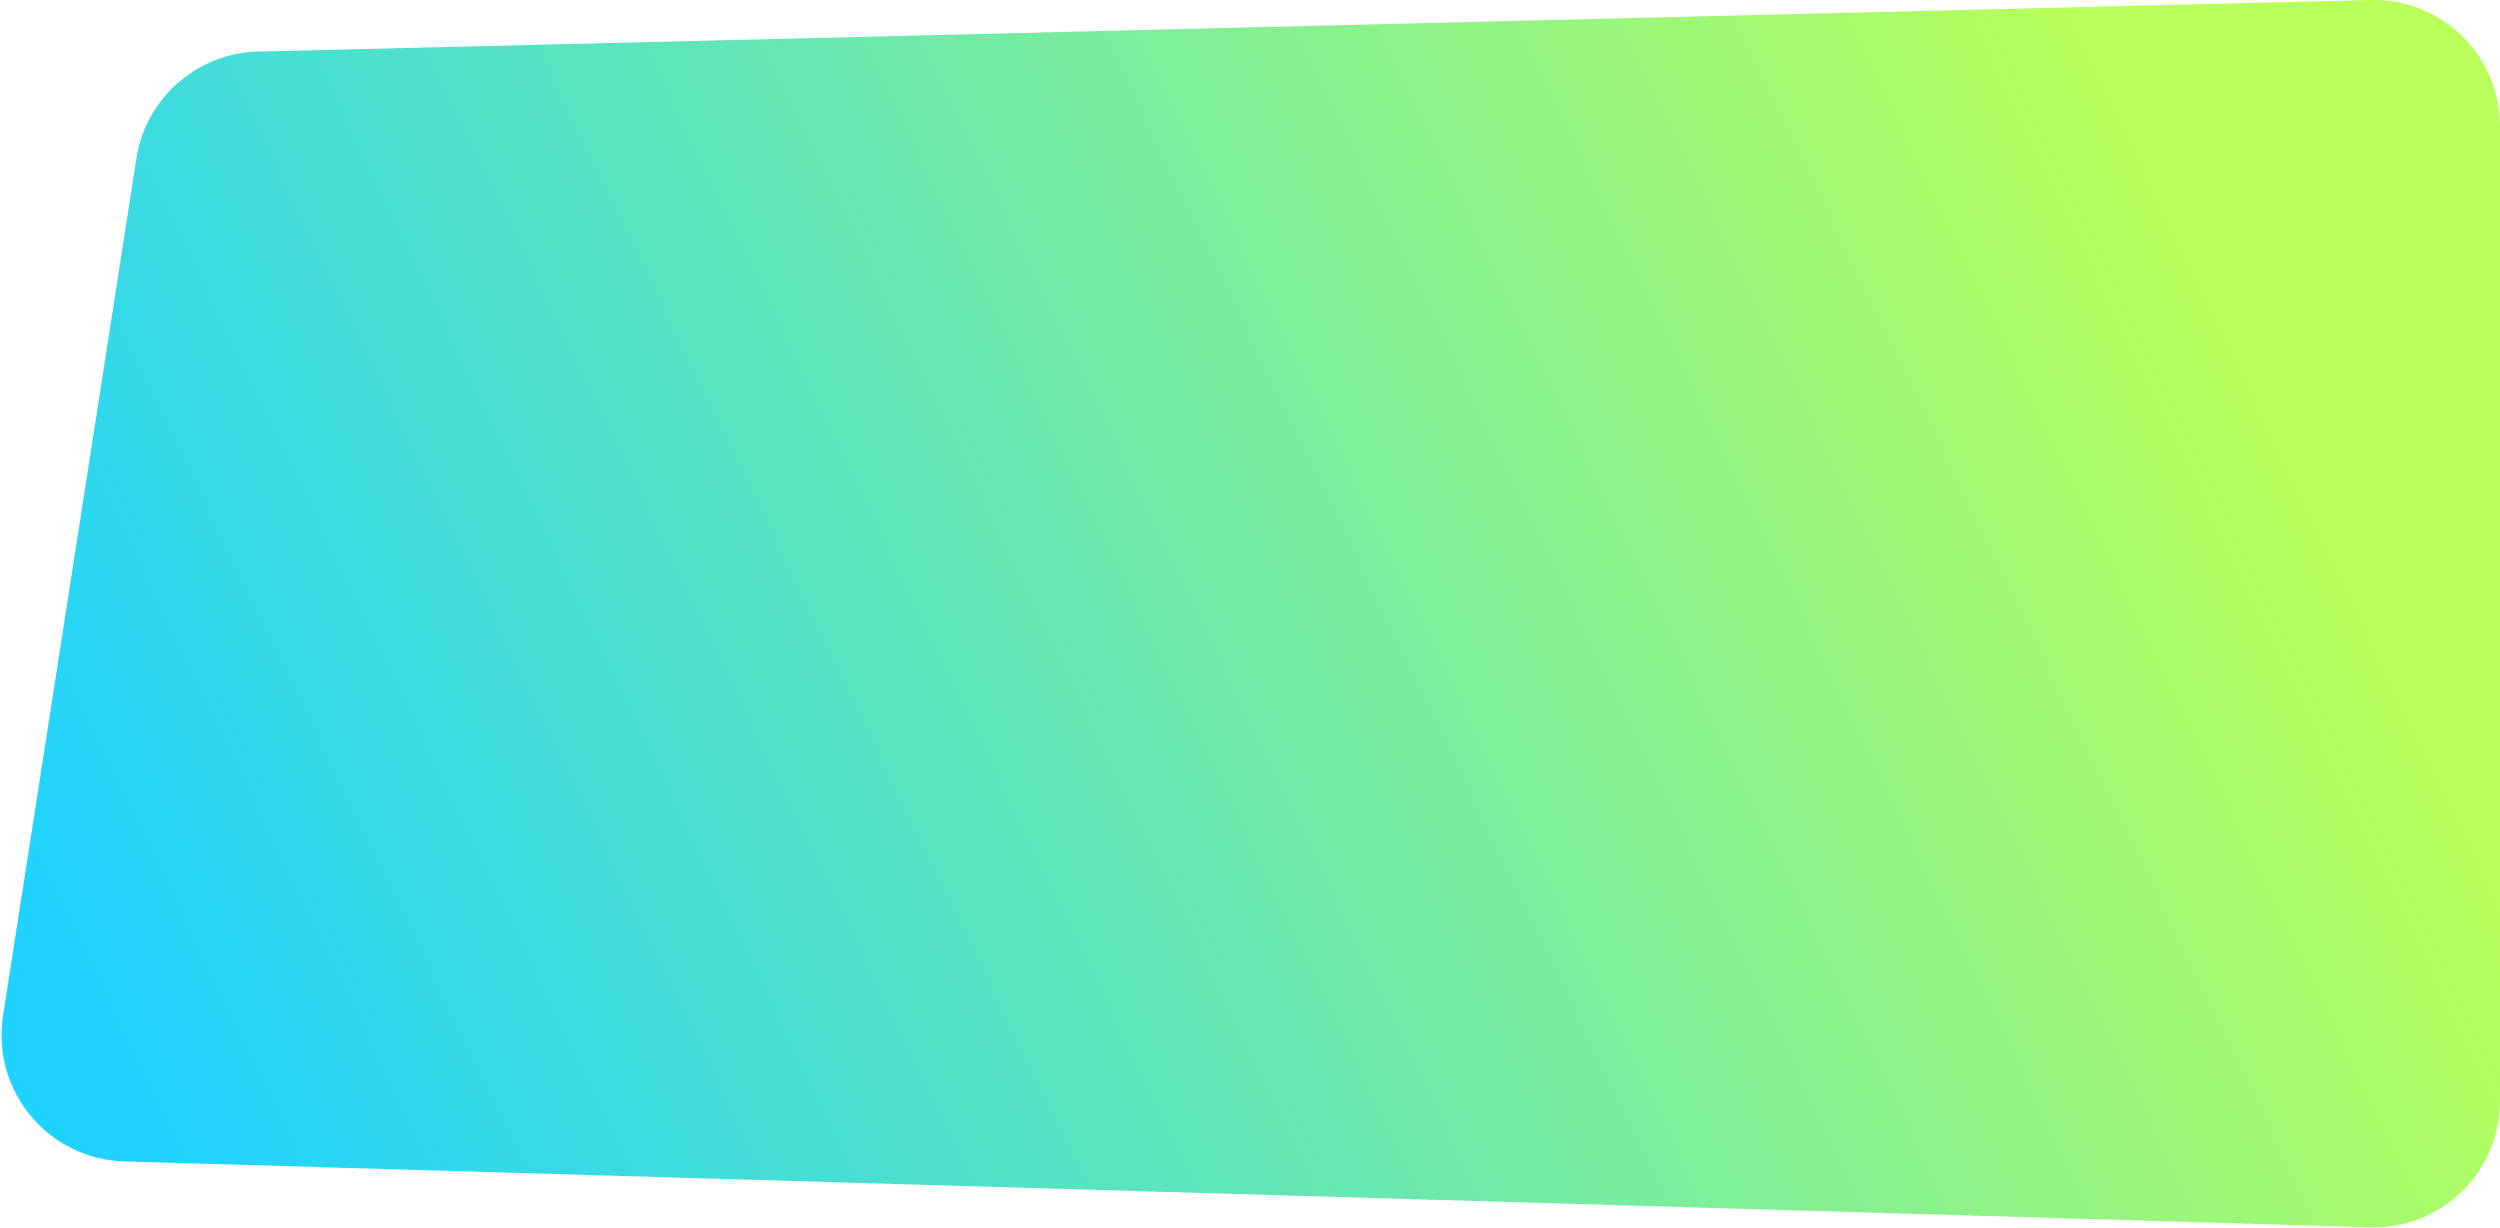 <?xml version="1.0" encoding="UTF-8"?>
<svg width="792px" height="389px" viewBox="0 0 792 389" version="1.1" xmlns="http://www.w3.org/2000/svg" xmlns:xlink="http://www.w3.org/1999/xlink">
    <!-- Generator: Sketch 55.2 (78181) - https://sketchapp.com -->
    <title>shape_orange_tablet</title>
    <desc>Created with Sketch.</desc>
    <defs>
        <linearGradient x1="92.546%" y1="39.176%" x2="-0.819%" y2="61.271%" id="linearGradient-1">
            <stop stop-color="#B8FF5A" offset="0%"></stop>
            <stop stop-color="#1FD2FF" offset="100%"></stop>
        </linearGradient>
    </defs>
    <g id="Page-1" stroke="none" stroke-width="1" fill="none" fill-rule="evenodd">
        <g id="shape_orange_tablet" transform="translate(0, -1)" fill="url(#linearGradient-1)" fill-rule="nonzero">
            <path d="M43.219,51.18 C46.193,32.062 62.425,17.812 81.768,17.34 L751.024,1 C773.491,0.452 792,18.515 792,40.989 L792,349.81 C792,372.361 773.369,390.454 750.828,389.793 L39.321,368.93 C15.261,368.224 -2.731,346.583 0.969,322.799 L43.219,51.18 Z" id="Path"></path>
        </g>
    </g>
</svg>